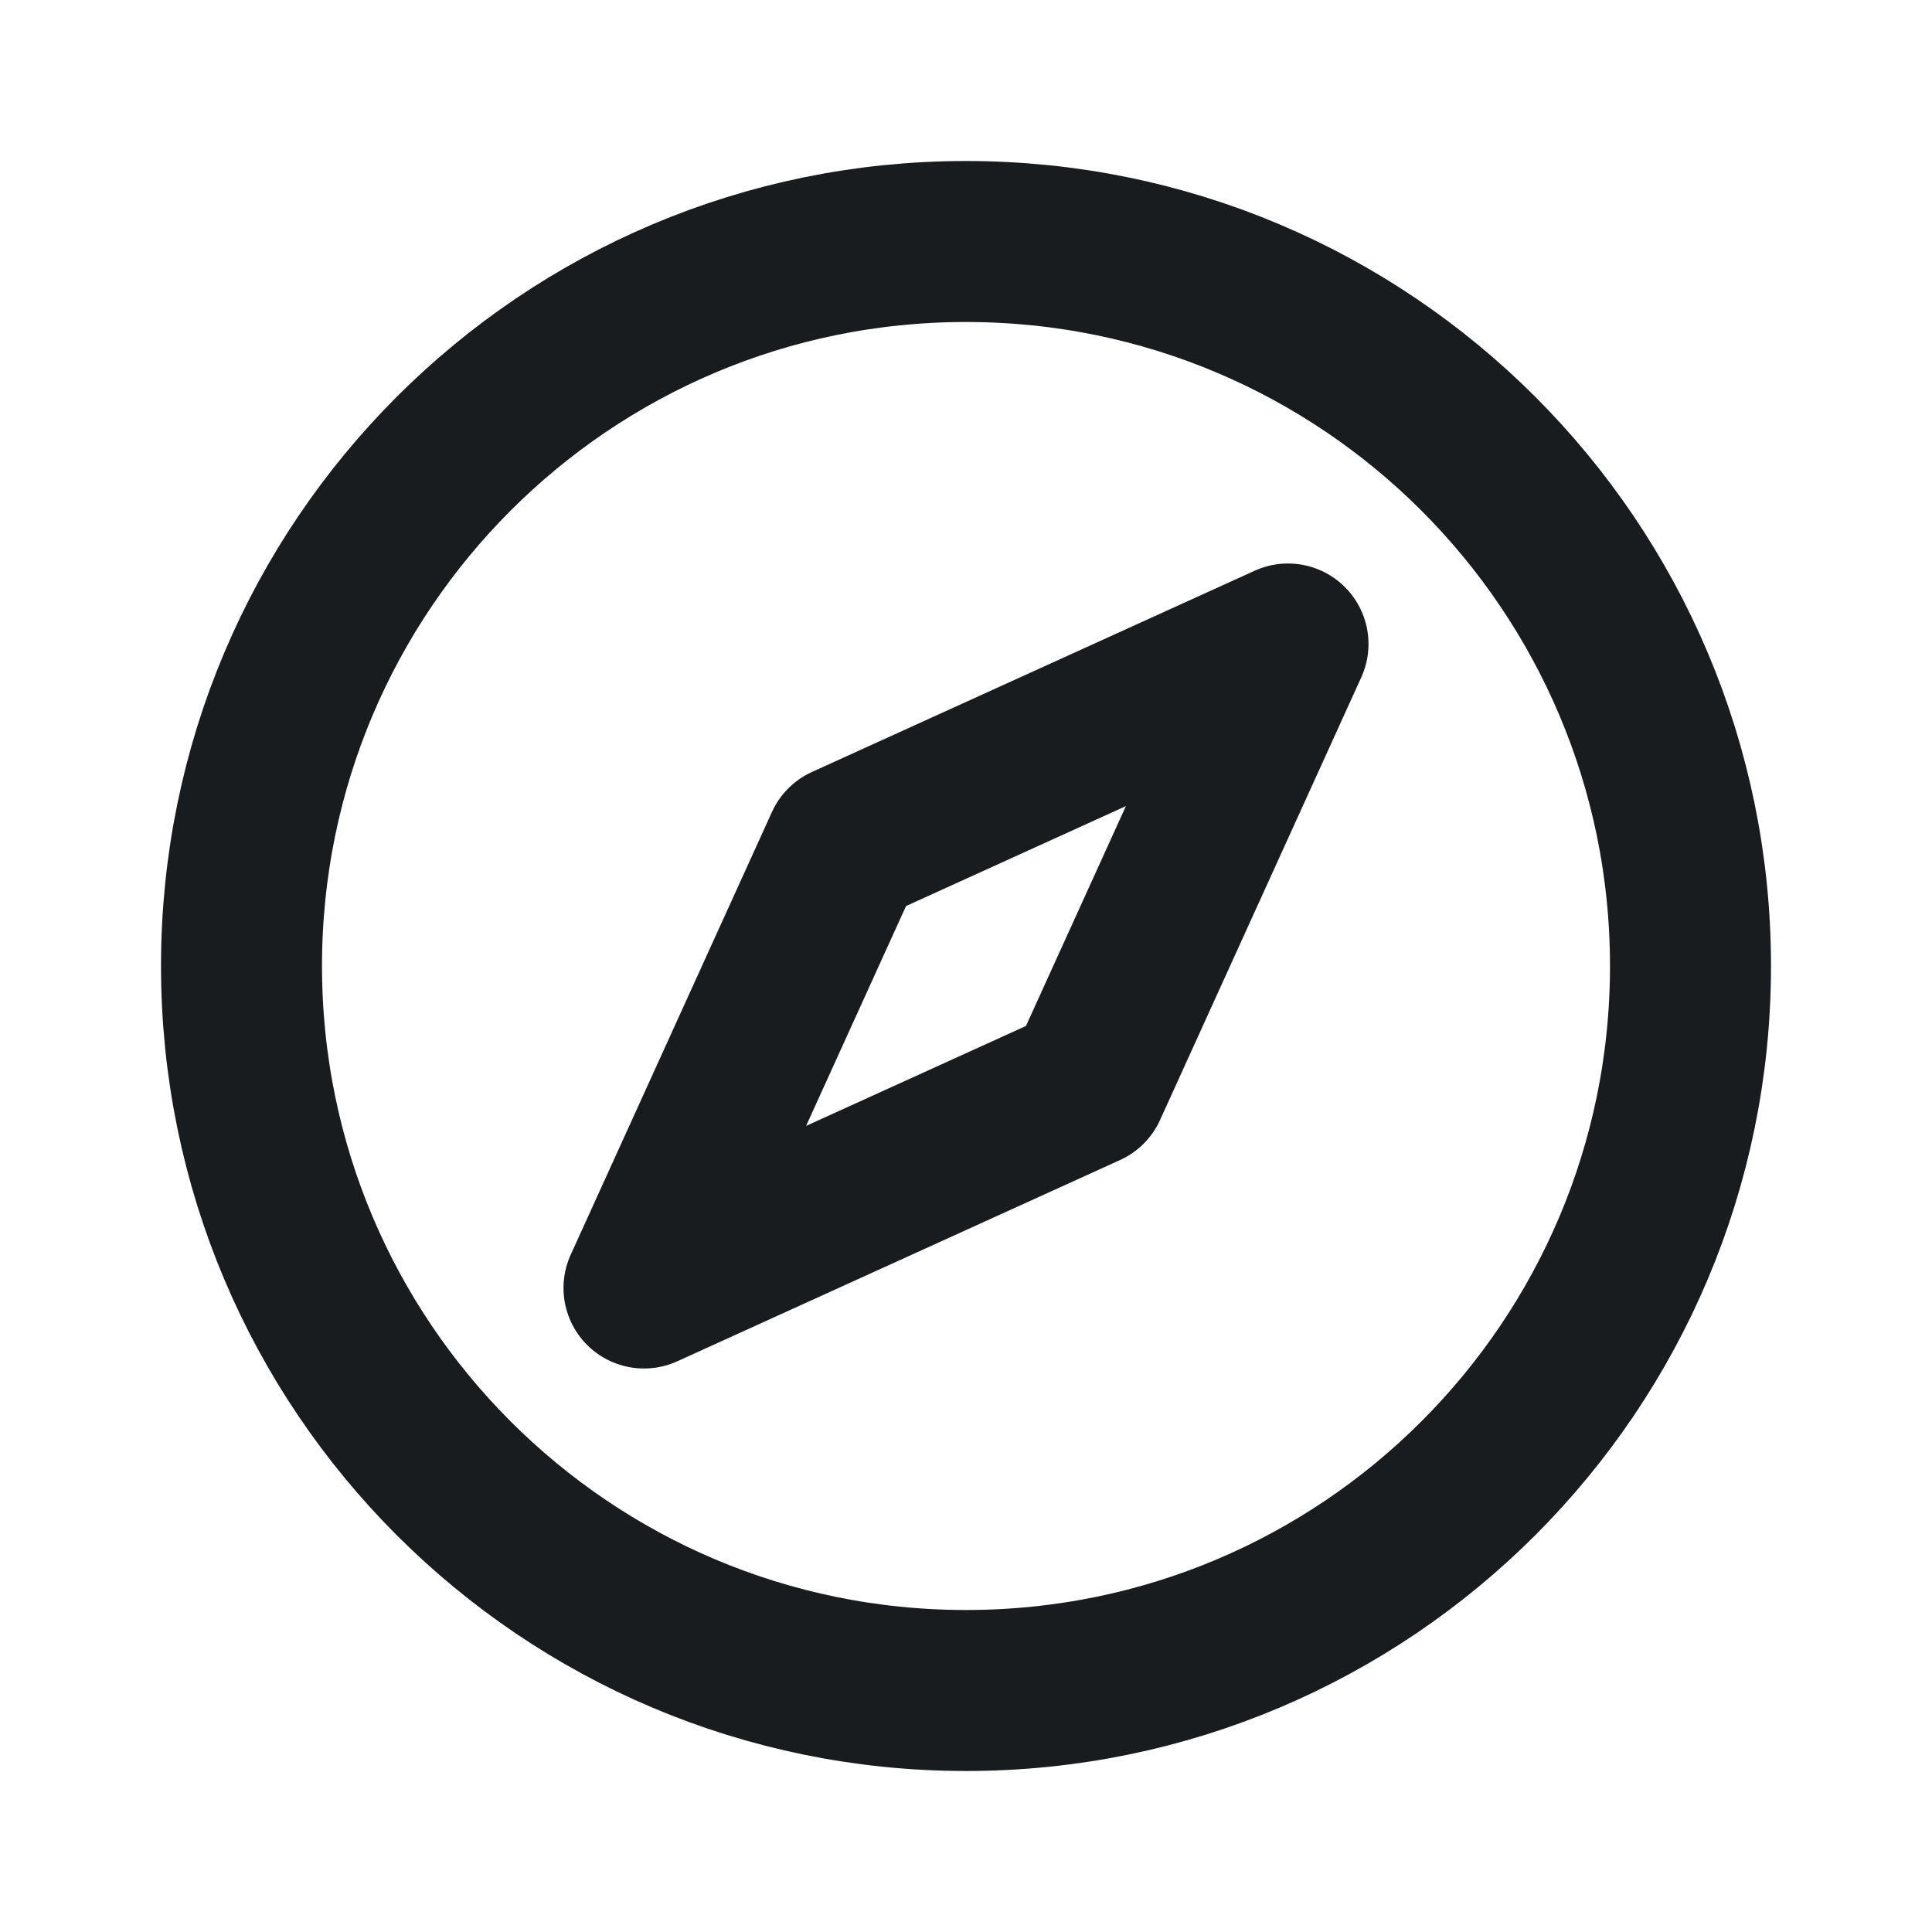 <svg width="24" height="24" viewBox="0 0 24 24" fill="none" xmlns="http://www.w3.org/2000/svg">
<g id="Discover">
<path id="Vector" d="M12 21C16.971 21 21 16.971 21 12C21 7.029 16.971 3 12 3C7.029 3 3 7.029 3 12C3 16.971 7.029 21 12 21Z" stroke="#191C1E" stroke-width="2" stroke-miterlimit="10" stroke-linecap="round" stroke-linejoin="round"/>
<path id="Vector_2" d="M16 8L13.5 13.5L8 16L10.5 10.5L16 8Z" stroke="#191C1E" stroke-width="2" stroke-linecap="round" stroke-linejoin="round"/>
</g>
</svg>
